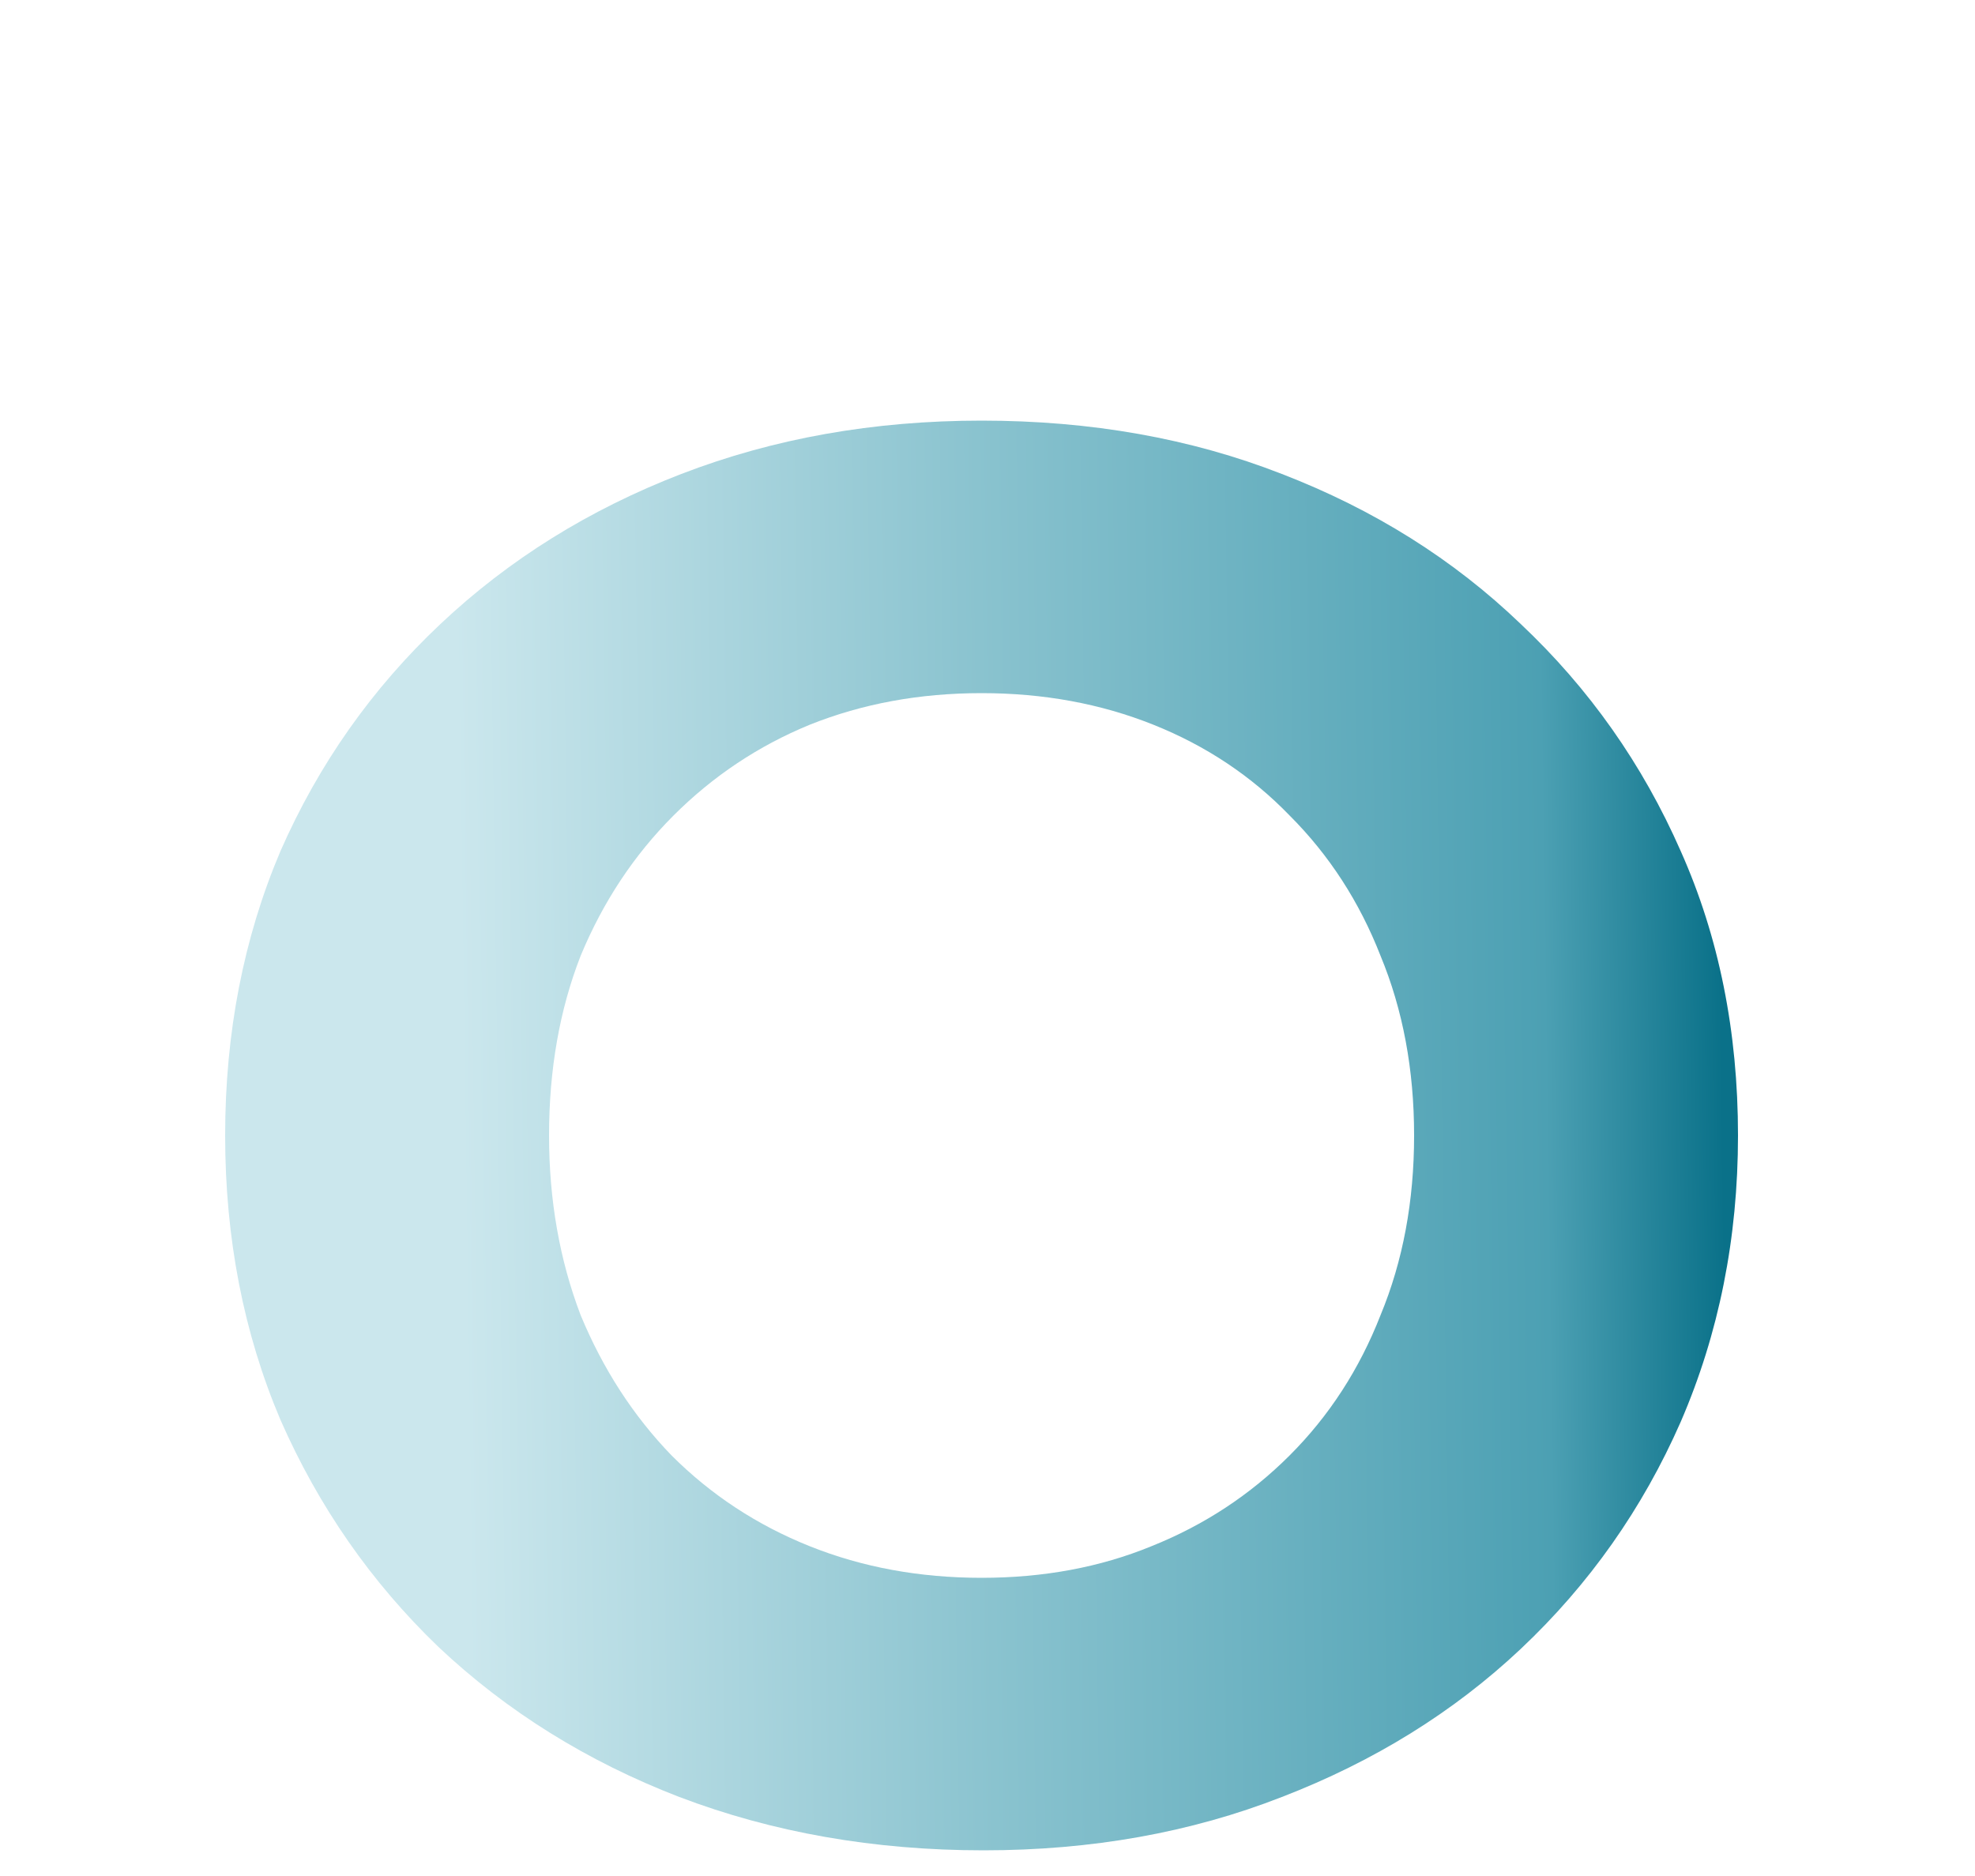 <svg width="40" height="38" viewBox="0 0 40 38" fill="none" xmlns="http://www.w3.org/2000/svg">
<g filter="url(#filter0_di_502_6)">
<path d="M19.92 29.48C17.707 29.48 15.653 29.12 13.76 28.4C11.893 27.68 10.267 26.667 8.88 25.36C7.52 24.053 6.453 22.52 5.68 20.76C4.933 19 4.56 17.08 4.56 15C4.56 12.92 4.933 11 5.68 9.24C6.453 7.48 7.533 5.947 8.92 4.64C10.307 3.333 11.933 2.32 13.8 1.6C15.667 0.88 17.693 0.52 19.88 0.52C22.093 0.52 24.12 0.88 25.96 1.6C27.827 2.32 29.44 3.333 30.8 4.64C32.187 5.947 33.267 7.48 34.04 9.24C34.813 10.973 35.2 12.893 35.2 15C35.2 17.08 34.813 19.013 34.04 20.8C33.267 22.56 32.187 24.093 30.8 25.4C29.44 26.68 27.827 27.68 25.96 28.4C24.12 29.12 22.107 29.48 19.92 29.48ZM19.88 23.96C21.133 23.96 22.28 23.747 23.32 23.32C24.387 22.893 25.32 22.28 26.12 21.48C26.92 20.68 27.533 19.733 27.96 18.64C28.413 17.547 28.64 16.333 28.64 15C28.64 13.667 28.413 12.453 27.96 11.36C27.533 10.267 26.92 9.32 26.12 8.52C25.347 7.72 24.427 7.107 23.36 6.68C22.293 6.253 21.133 6.04 19.88 6.04C18.627 6.04 17.467 6.253 16.4 6.68C15.36 7.107 14.44 7.72 13.64 8.52C12.84 9.32 12.213 10.267 11.76 11.36C11.333 12.453 11.12 13.667 11.12 15C11.12 16.307 11.333 17.52 11.76 18.64C12.213 19.733 12.827 20.68 13.6 21.48C14.4 22.28 15.333 22.893 16.4 23.32C17.467 23.747 18.627 23.96 19.88 23.96Z" fill="url(#paint0_linear_502_6)"/>
</g>
<defs>
<filter id="filter0_di_502_6" x="0.56" y="0.52" width="38.64" height="36.96" filterUnits="userSpaceOnUse" color-interpolation-filters="sRGB">
<feFlood flood-opacity="0" result="BackgroundImageFix"/>
<feColorMatrix in="SourceAlpha" type="matrix" values="0 0 0 0 0 0 0 0 0 0 0 0 0 0 0 0 0 0 127 0" result="hardAlpha"/>
<feOffset dy="4"/>
<feGaussianBlur stdDeviation="2"/>
<feComposite in2="hardAlpha" operator="out"/>
<feColorMatrix type="matrix" values="0 0 0 0 0 0 0 0 0 0 0 0 0 0 0 0 0 0 0.25 0"/>
<feBlend mode="normal" in2="BackgroundImageFix" result="effect1_dropShadow_502_6"/>
<feBlend mode="normal" in="SourceGraphic" in2="effect1_dropShadow_502_6" result="shape"/>
<feColorMatrix in="SourceAlpha" type="matrix" values="0 0 0 0 0 0 0 0 0 0 0 0 0 0 0 0 0 0 127 0" result="hardAlpha"/>
<feOffset dy="4"/>
<feGaussianBlur stdDeviation="2"/>
<feComposite in2="hardAlpha" operator="arithmetic" k2="-1" k3="1"/>
<feColorMatrix type="matrix" values="0 0 0 0 0 0 0 0 0 0 0 0 0 0 0 0 0 0 0.25 0"/>
<feBlend mode="normal" in2="shape" result="effect2_innerShadow_502_6"/>
</filter>
<linearGradient id="paint0_linear_502_6" x1="2.462" y1="-0.5" x2="35.011" y2="-0.952" gradientUnits="userSpaceOnUse">
<stop offset="0.205" stop-color="#CBE7ED"/>
<stop offset="0.531" stop-color="#8AC3CF"/>
<stop offset="0.88" stop-color="#4CA0B3"/>
<stop offset="0.99" stop-color="#0A7189"/>
</linearGradient>
</defs>
</svg>

